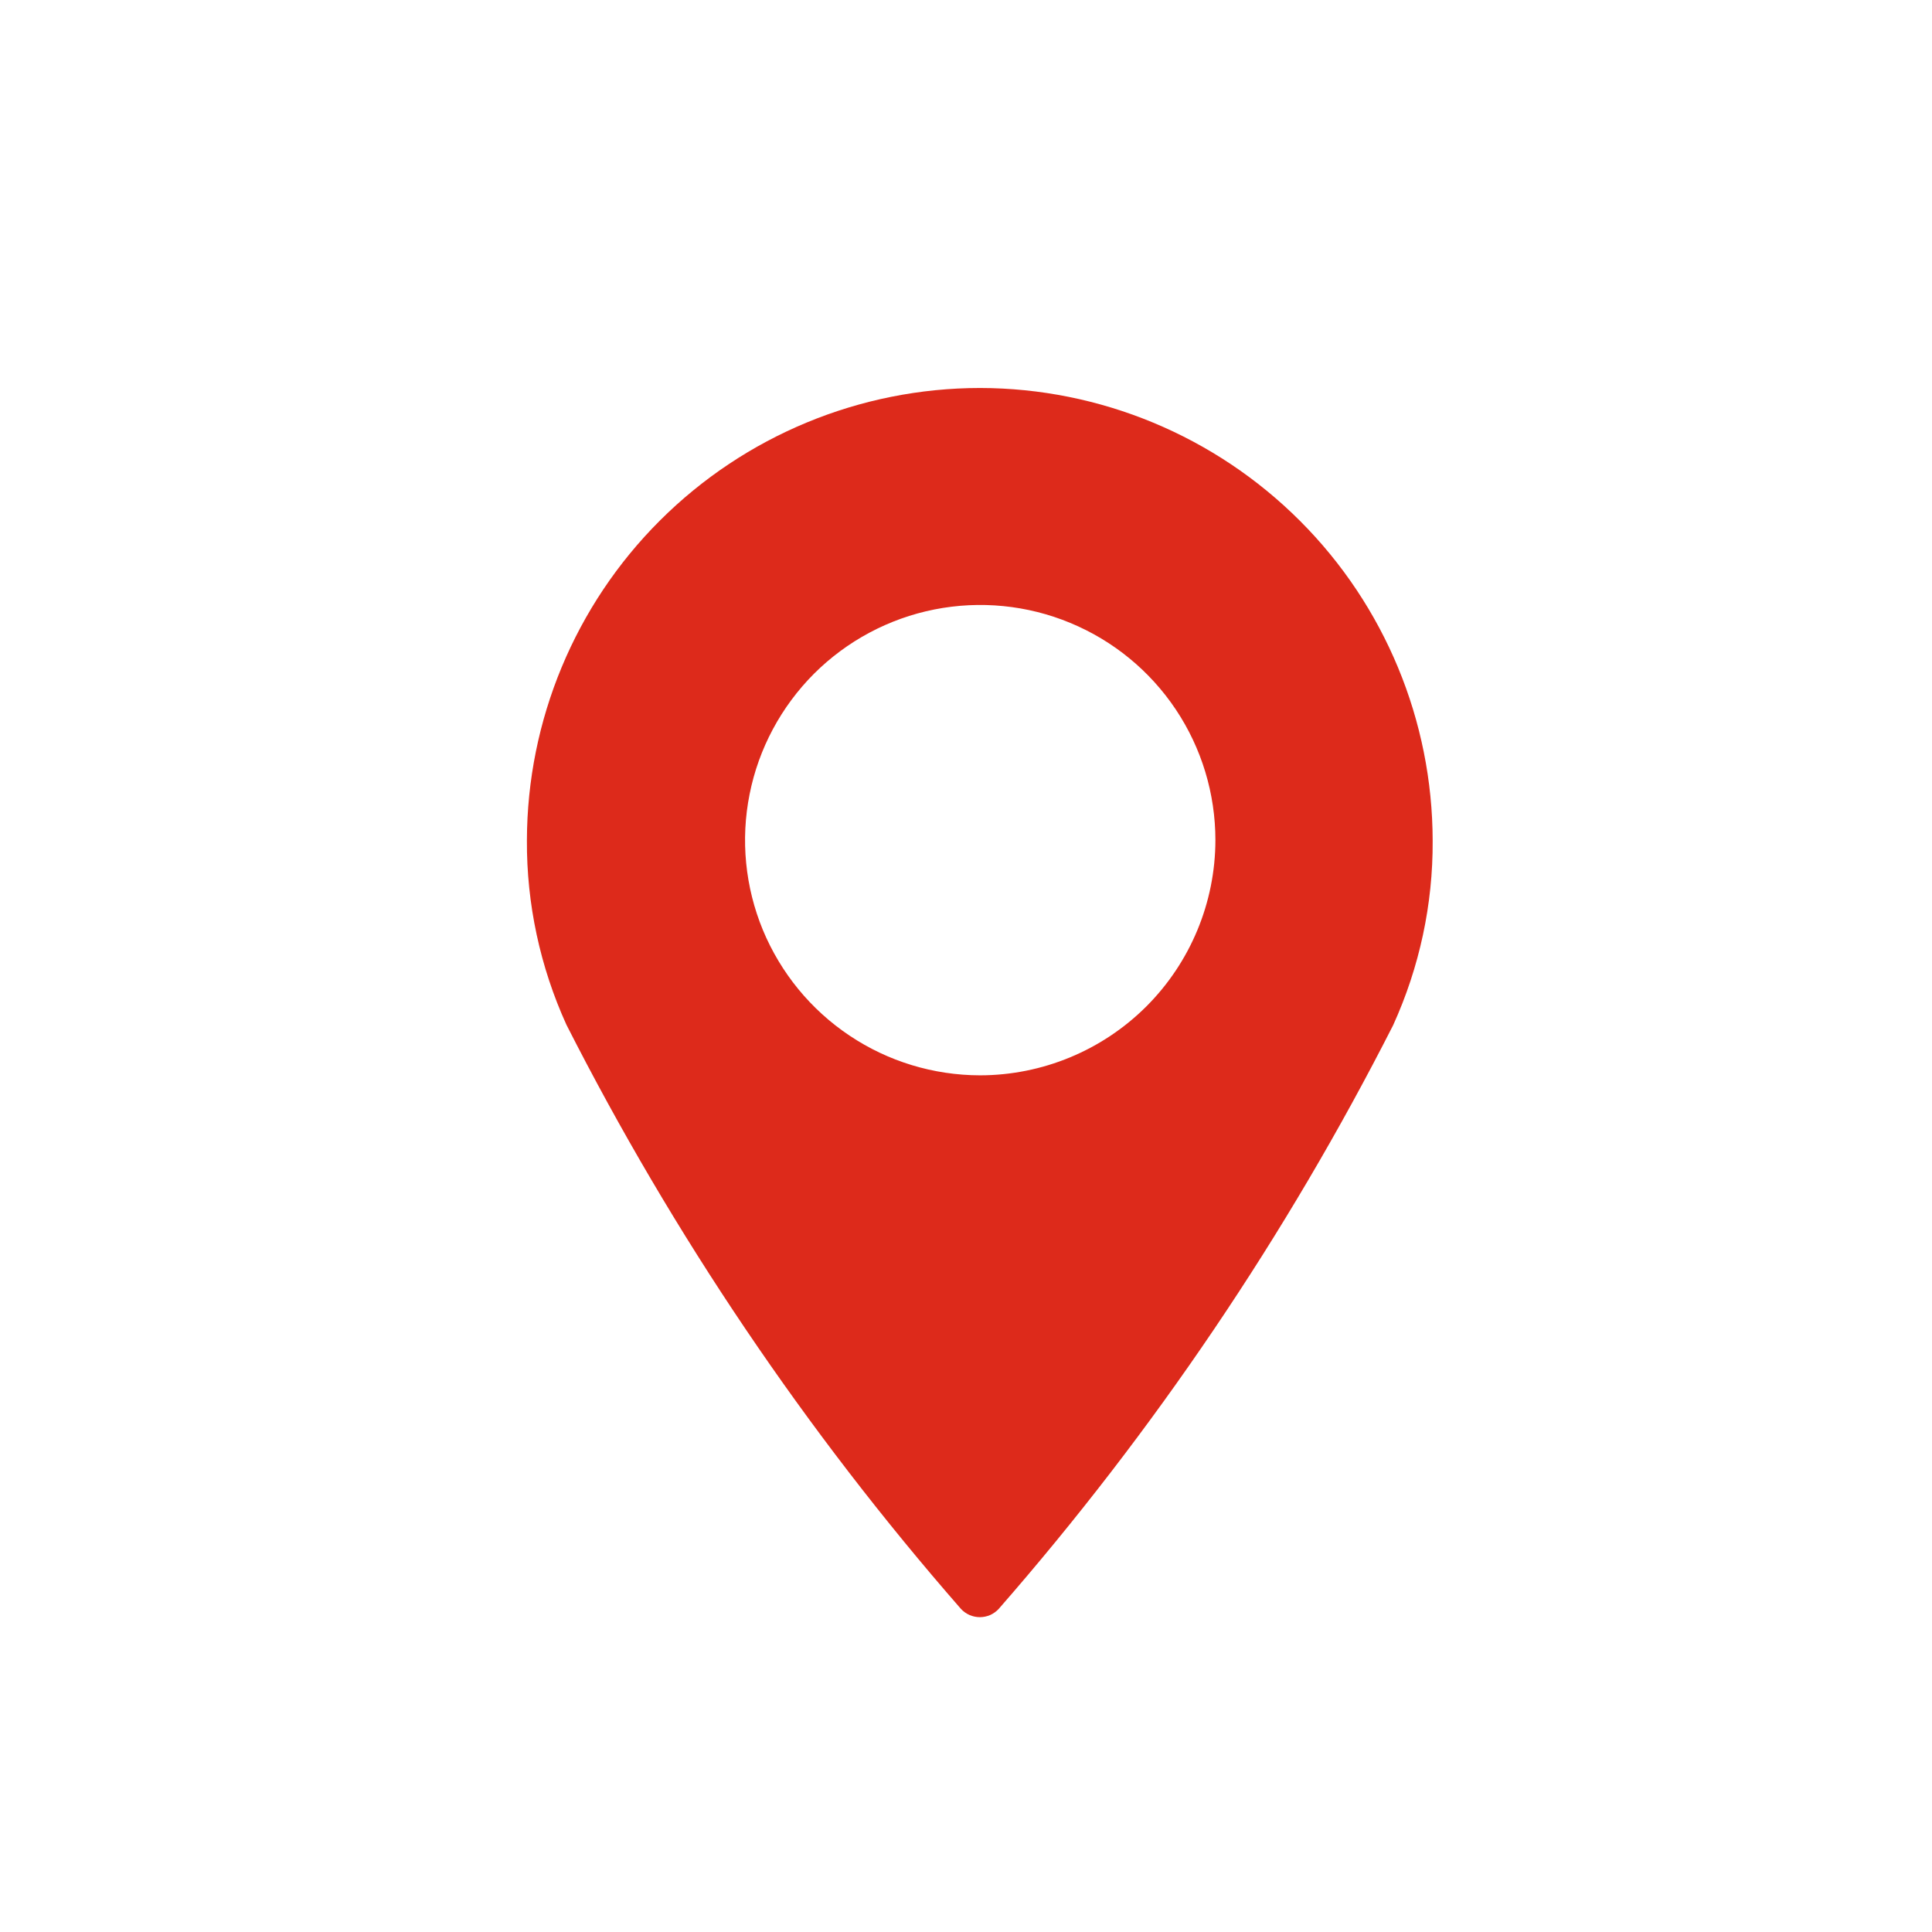 <svg width="20" height="20" viewBox="0 0 20 22" fill="none" xmlns="http://www.w3.org/2000/svg">
<path fill-rule="evenodd" clip-rule="evenodd" d="M10.16 4.418C8.793 4.419 7.483 4.961 6.515 5.927C5.548 6.892 5.003 8.202 5 9.569C4.996 10.293 5.15 11.009 5.45 11.669C6.666 14.062 8.174 16.296 9.94 18.318C9.967 18.348 10.001 18.373 10.039 18.39C10.076 18.406 10.117 18.415 10.158 18.415C10.199 18.415 10.239 18.406 10.277 18.39C10.314 18.373 10.348 18.348 10.375 18.318C12.14 16.297 13.648 14.066 14.864 11.674C15.164 11.014 15.318 10.298 15.314 9.574C15.312 8.207 14.769 6.897 13.803 5.931C12.836 4.964 11.527 4.42 10.16 4.418ZM10.16 12.245C9.63 12.244 9.113 12.087 8.673 11.792C8.233 11.498 7.89 11.079 7.687 10.59C7.485 10.101 7.432 9.562 7.536 9.043C7.639 8.524 7.895 8.047 8.269 7.672C8.644 7.298 9.121 7.043 9.64 6.94C10.16 6.837 10.698 6.89 11.187 7.093C11.677 7.296 12.095 7.639 12.389 8.079C12.683 8.519 12.84 9.037 12.84 9.567C12.839 10.277 12.556 10.958 12.054 11.46C11.551 11.962 10.87 12.244 10.16 12.245Z" fill="#DD2A1B"/>
</svg>
